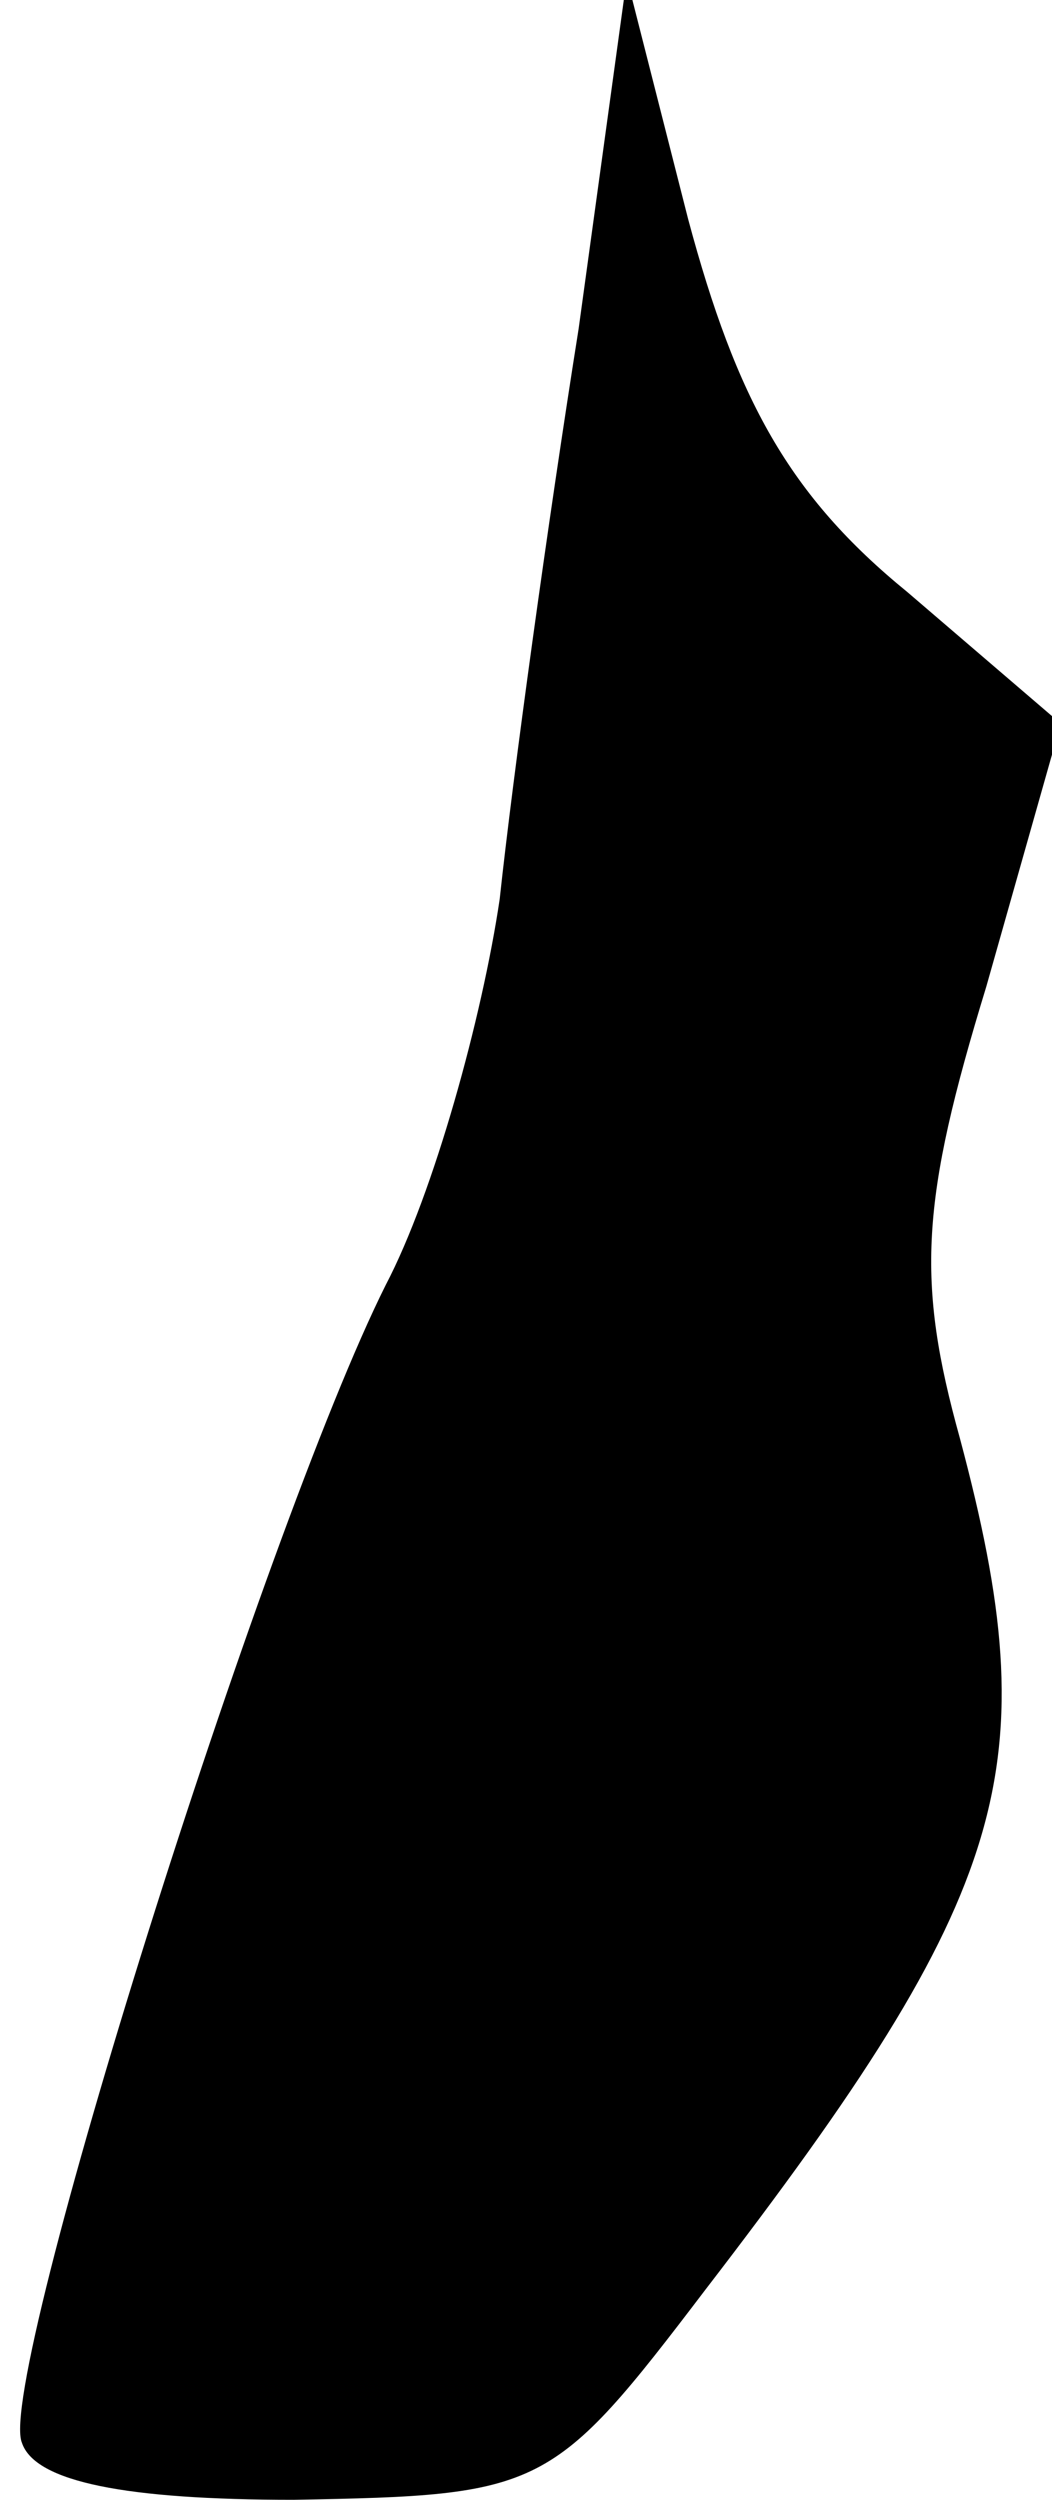 <?xml version="1.0" standalone="no"?>
<!DOCTYPE svg PUBLIC "-//W3C//DTD SVG 20010904//EN"
 "http://www.w3.org/TR/2001/REC-SVG-20010904/DTD/svg10.dtd">
<svg version="1.0" xmlns="http://www.w3.org/2000/svg"
 width="24pt" height="57pt" viewBox="0 0 24 57"
 preserveAspectRatio="xMidYMid meet">
<g transform="translate(0,57) scale(0.1,-0.1)"
fill="#000000" stroke="none">
<path fill="#000000" stroke="none" d="M132 495 c-7 -44 -15 -102 -18 -130 -4
-27 -15 -67 -26 -88 -28 -56 -89 -250 -83 -264 3 -9 24 -13 62 -13 57 1 59 2
94 48 70 91 78 119 58 194 -10 36 -9 54 6 103 l17 60 -35 30 c-27 22 -39 44
-50 85 l-14 55 -11 -80z"/>
</g>
</svg>
